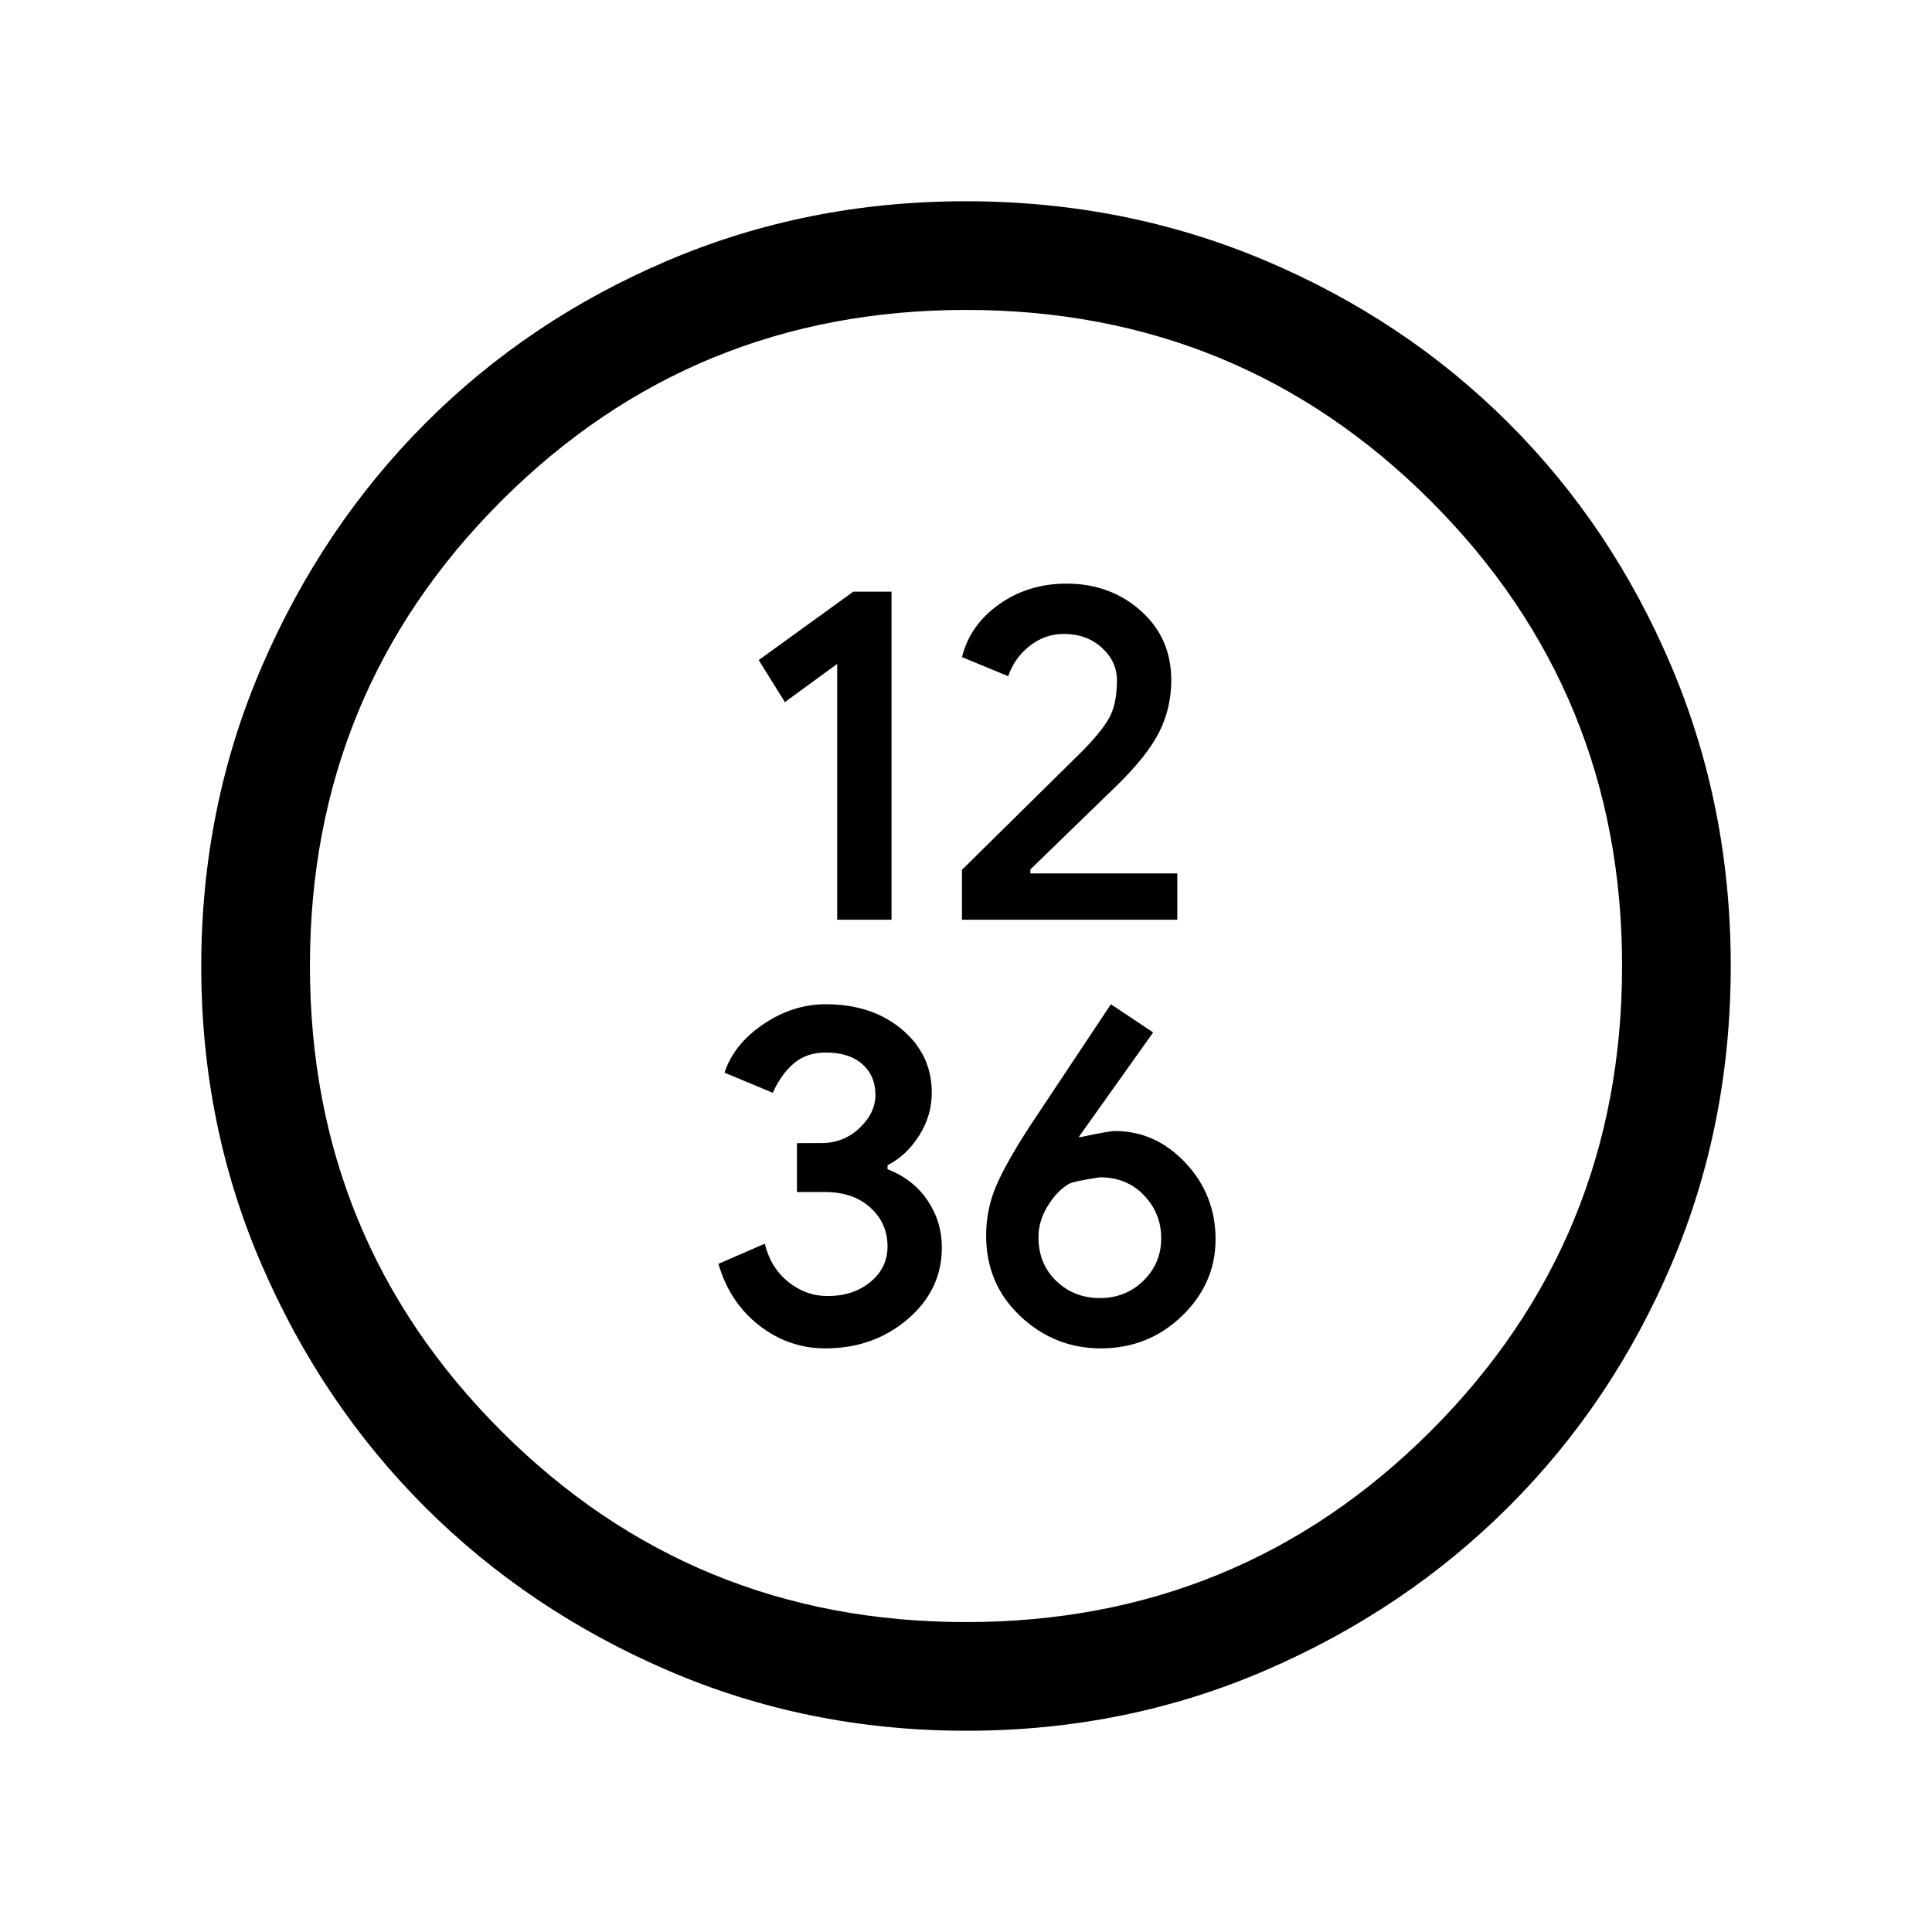<svg xmlns="http://www.w3.org/2000/svg" height="24" viewBox="0 -960 960 960" width="24"><path d="M416-503h27v-163h-19l-47 34 13 20.87 26-18.97V-503Zm62 0h107v-23h-73v-2l42.56-41.3q15.48-15.02 21.46-26.97Q582-608.21 582-622q0-21-15.15-34.5-15.14-13.5-36.92-13.5-18.93 0-33.43 10.24-14.5 10.25-18.5 26.28l23 9.48q3-9 10.58-15t17.05-6q11.37 0 18.87 6.85 7.5 6.86 7.5 16.09 0 12.06-4 19.06-4 7-14 17l-59 58.2v24.8Zm-67.83 213Q434-290 451-304.5t17-35.61q0-12.84-7.1-23.4-7.11-10.55-19.9-15.51V-381q9.43-4.78 15.72-14.73 6.28-9.95 6.28-21.32 0-18.95-14.85-31.45-14.86-12.5-37.86-12.5-16.29 0-30.94 9.89Q364.69-441.22 360-427l24 10q4-9 10.31-14.5 6.32-5.5 16.03-5.5 11.66 0 18.16 5.78 6.5 5.79 6.5 15.22 0 9-7.89 16.5-7.9 7.5-19.04 7.5H396v24.31h13.88q14.08 0 22.6 7.73 8.52 7.73 8.52 19.33 0 10.63-8.5 17.63-8.5 7-21.25 7-10.78 0-19.52-7-8.73-7-11.73-19l-23 10q5.5 19.09 20.17 30.55 14.66 11.45 33 11.45ZM547-290q23.6 0 40.3-16.09 16.7-16.1 16.7-38.14t-14.89-37.9Q574.21-398 554.04-398q-3.04 0-16.97 3H536l37-52-21-14-40.53 60.96q-12.24 18.93-16.86 30.23-4.61 11.29-4.61 23.79Q490-322 507-306q17 16 40 16Zm-.5-25q-12.87 0-21.69-8.53-8.81-8.53-8.81-21.74 0-7.91 4.5-15.32t10.32-10.98Q533-373 546.5-375q13.5 0 22 9t8.5 21.2q0 12.5-8.81 21.15-8.81 8.65-21.69 8.65Zm-66.33 215q-78.81 0-148.21-29.91T211.23-211.1q-51.34-51.28-81.28-120.59Q100-401.01 100-479.83q0-79.07 29.97-148.69t81.35-121.13q51.38-51.5 120.59-80.92Q401.13-860 479.83-860q79.06 0 148.67 29.39 69.62 29.39 121.13 80.85 51.52 51.46 80.94 121.02Q860-559.18 860-480.09t-29.39 148.15q-29.39 69.06-80.84 120.49-51.44 51.44-120.98 81.45-69.55 30-148.62 30Zm-.17-54q136 0 231-95t95-231q0-136-95-231t-231-95q-136 0-231 95t-95 231q0 136 95 231t231 95Zm0-326Z"/></svg>